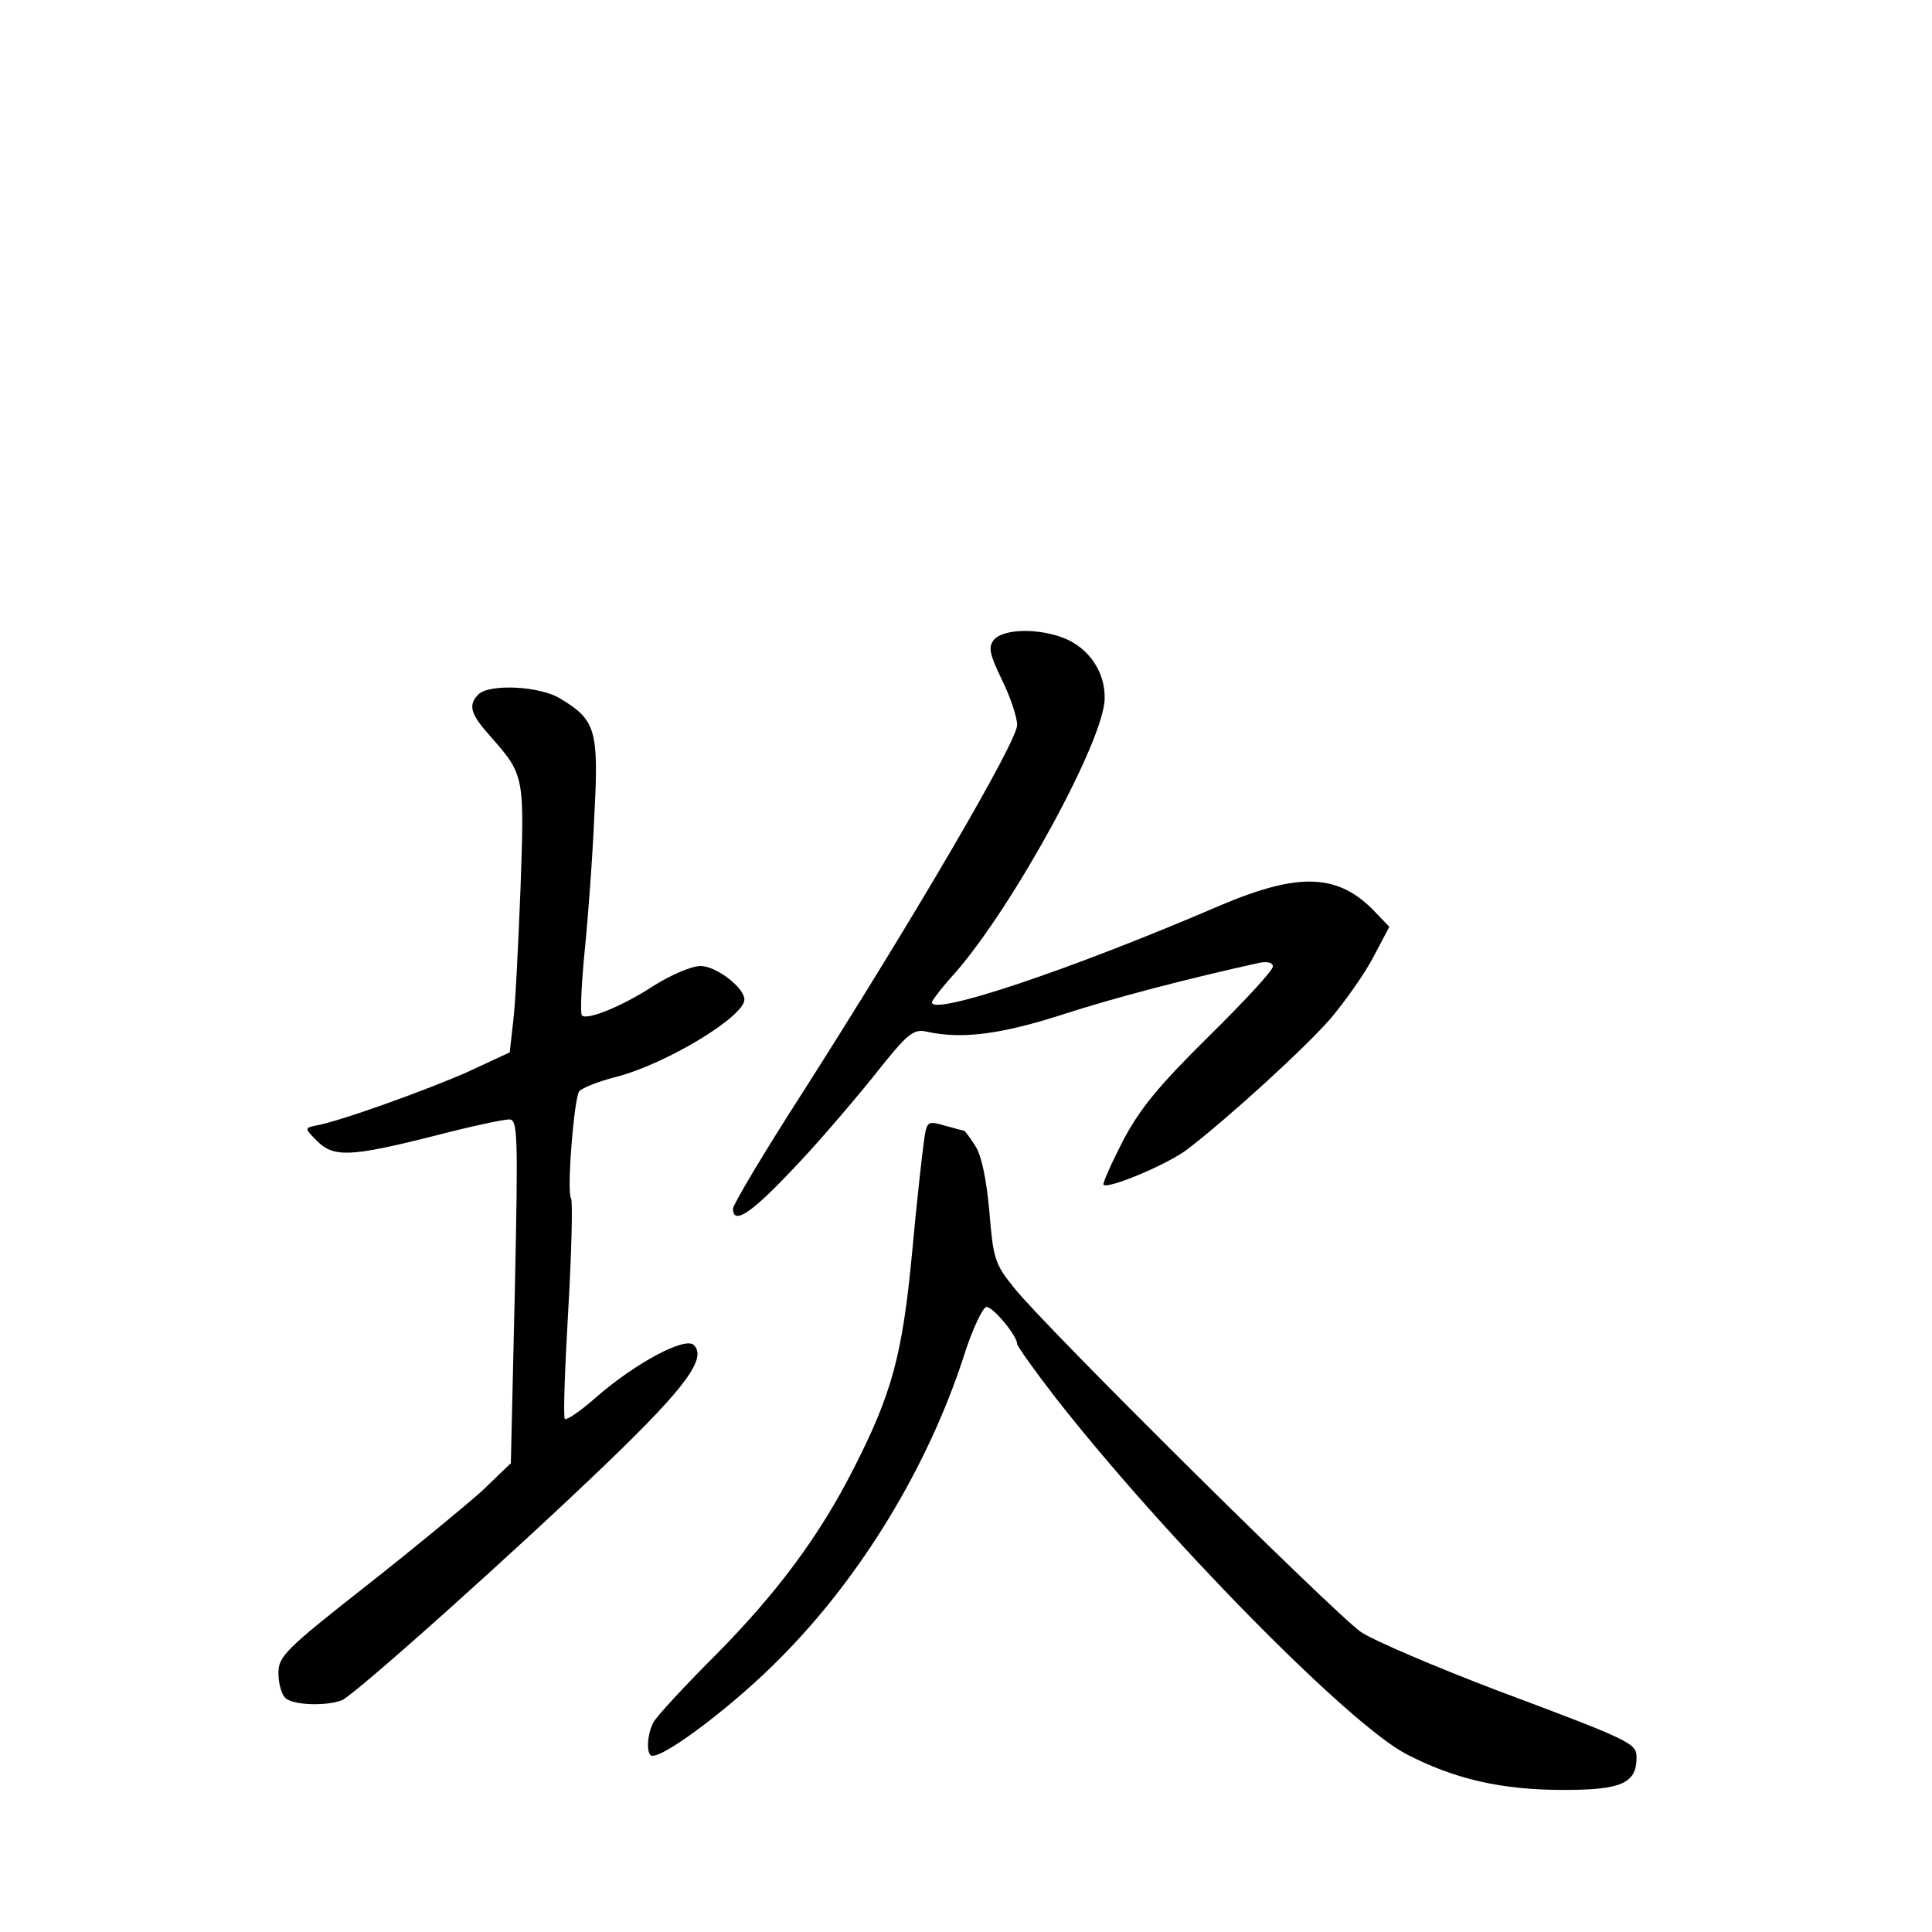 <?xml version="1.0" standalone="no"?>
<!DOCTYPE svg PUBLIC "-//W3C//DTD SVG 20010904//EN"
 "http://www.w3.org/TR/2001/REC-SVG-20010904/DTD/svg10.dtd">
<svg version="1.0" xmlns="http://www.w3.org/2000/svg"
 width="340pt" height="340pt" viewBox="0 0 340 340"
 preserveAspectRatio="xMidYMid meet">
<g transform="translate(0,340) scale(0.1,-0.1)"
fill="#000000" stroke="none">
<path d="M1749 2274 c-10 -13 -8 -24 14 -70 15 -30 27 -66 27 -80 0 -29 -180
-337 -379 -649 -67 -104 -121 -195 -121 -202 0 -29 31 -9 101 65 41 42 105
117 144 165 64 81 72 87 98 81 61 -13 130 -4 238 31 93 30 220 63 347 91 13 2
22 0 22 -7 0 -7 -51 -62 -113 -123 -88 -87 -121 -127 -151 -184 -21 -41 -36
-75 -34 -77 8 -8 113 36 147 62 72 55 207 178 253 231 26 31 60 79 75 108 l28
53 -24 25 c-65 69 -134 72 -275 12 -265 -114 -506 -194 -506 -170 0 3 18 27
41 52 103 118 263 411 263 483 1 46 -27 87 -69 105 -46 19 -109 18 -126 -2z"/>
<path d="M842 2178 c-19 -19 -14 -35 22 -75 59 -67 59 -69 52 -267 -4 -100 -9
-205 -13 -235 l-6 -53 -73 -34 c-70 -31 -227 -88 -269 -95 -19 -4 -19 -5 3
-27 29 -29 59 -28 202 8 65 17 126 30 136 30 15 0 16 -23 10 -302 l-7 -303
-51 -49 c-29 -26 -121 -102 -205 -168 -140 -110 -153 -123 -153 -152 0 -18 5
-37 12 -44 13 -13 72 -15 100 -4 23 10 304 261 469 420 137 132 173 182 150
205 -15 15 -102 -31 -172 -92 -27 -24 -52 -41 -55 -38 -3 2 0 89 6 191 6 103
8 192 5 197 -8 11 5 173 14 188 4 6 34 18 66 26 88 23 225 106 225 136 0 21
-50 59 -77 59 -16 0 -53 -16 -83 -35 -55 -36 -117 -61 -126 -52 -3 3 -1 54 5
114 6 59 14 167 17 240 8 148 2 166 -59 203 -36 23 -126 27 -145 8z"/>
<path d="M1626 1392 c-3 -21 -13 -110 -21 -198 -17 -178 -35 -246 -103 -379
-60 -118 -134 -218 -244 -329 -54 -54 -103 -107 -108 -117 -12 -22 -13 -59 -2
-59 26 0 149 94 227 174 141 142 258 335 321 529 15 48 34 87 40 87 12 0 54
-51 54 -65 0 -4 30 -46 67 -94 190 -243 516 -575 618 -628 85 -44 167 -63 277
-63 102 0 128 12 128 57 0 25 -7 29 -245 118 -110 42 -218 88 -240 103 -45 31
-552 533 -609 604 -36 44 -38 53 -45 137 -5 56 -14 99 -25 115 -9 14 -18 26
-19 26 -1 0 -16 4 -34 9 -31 9 -32 8 -37 -27z"/>
</g>
</svg>

